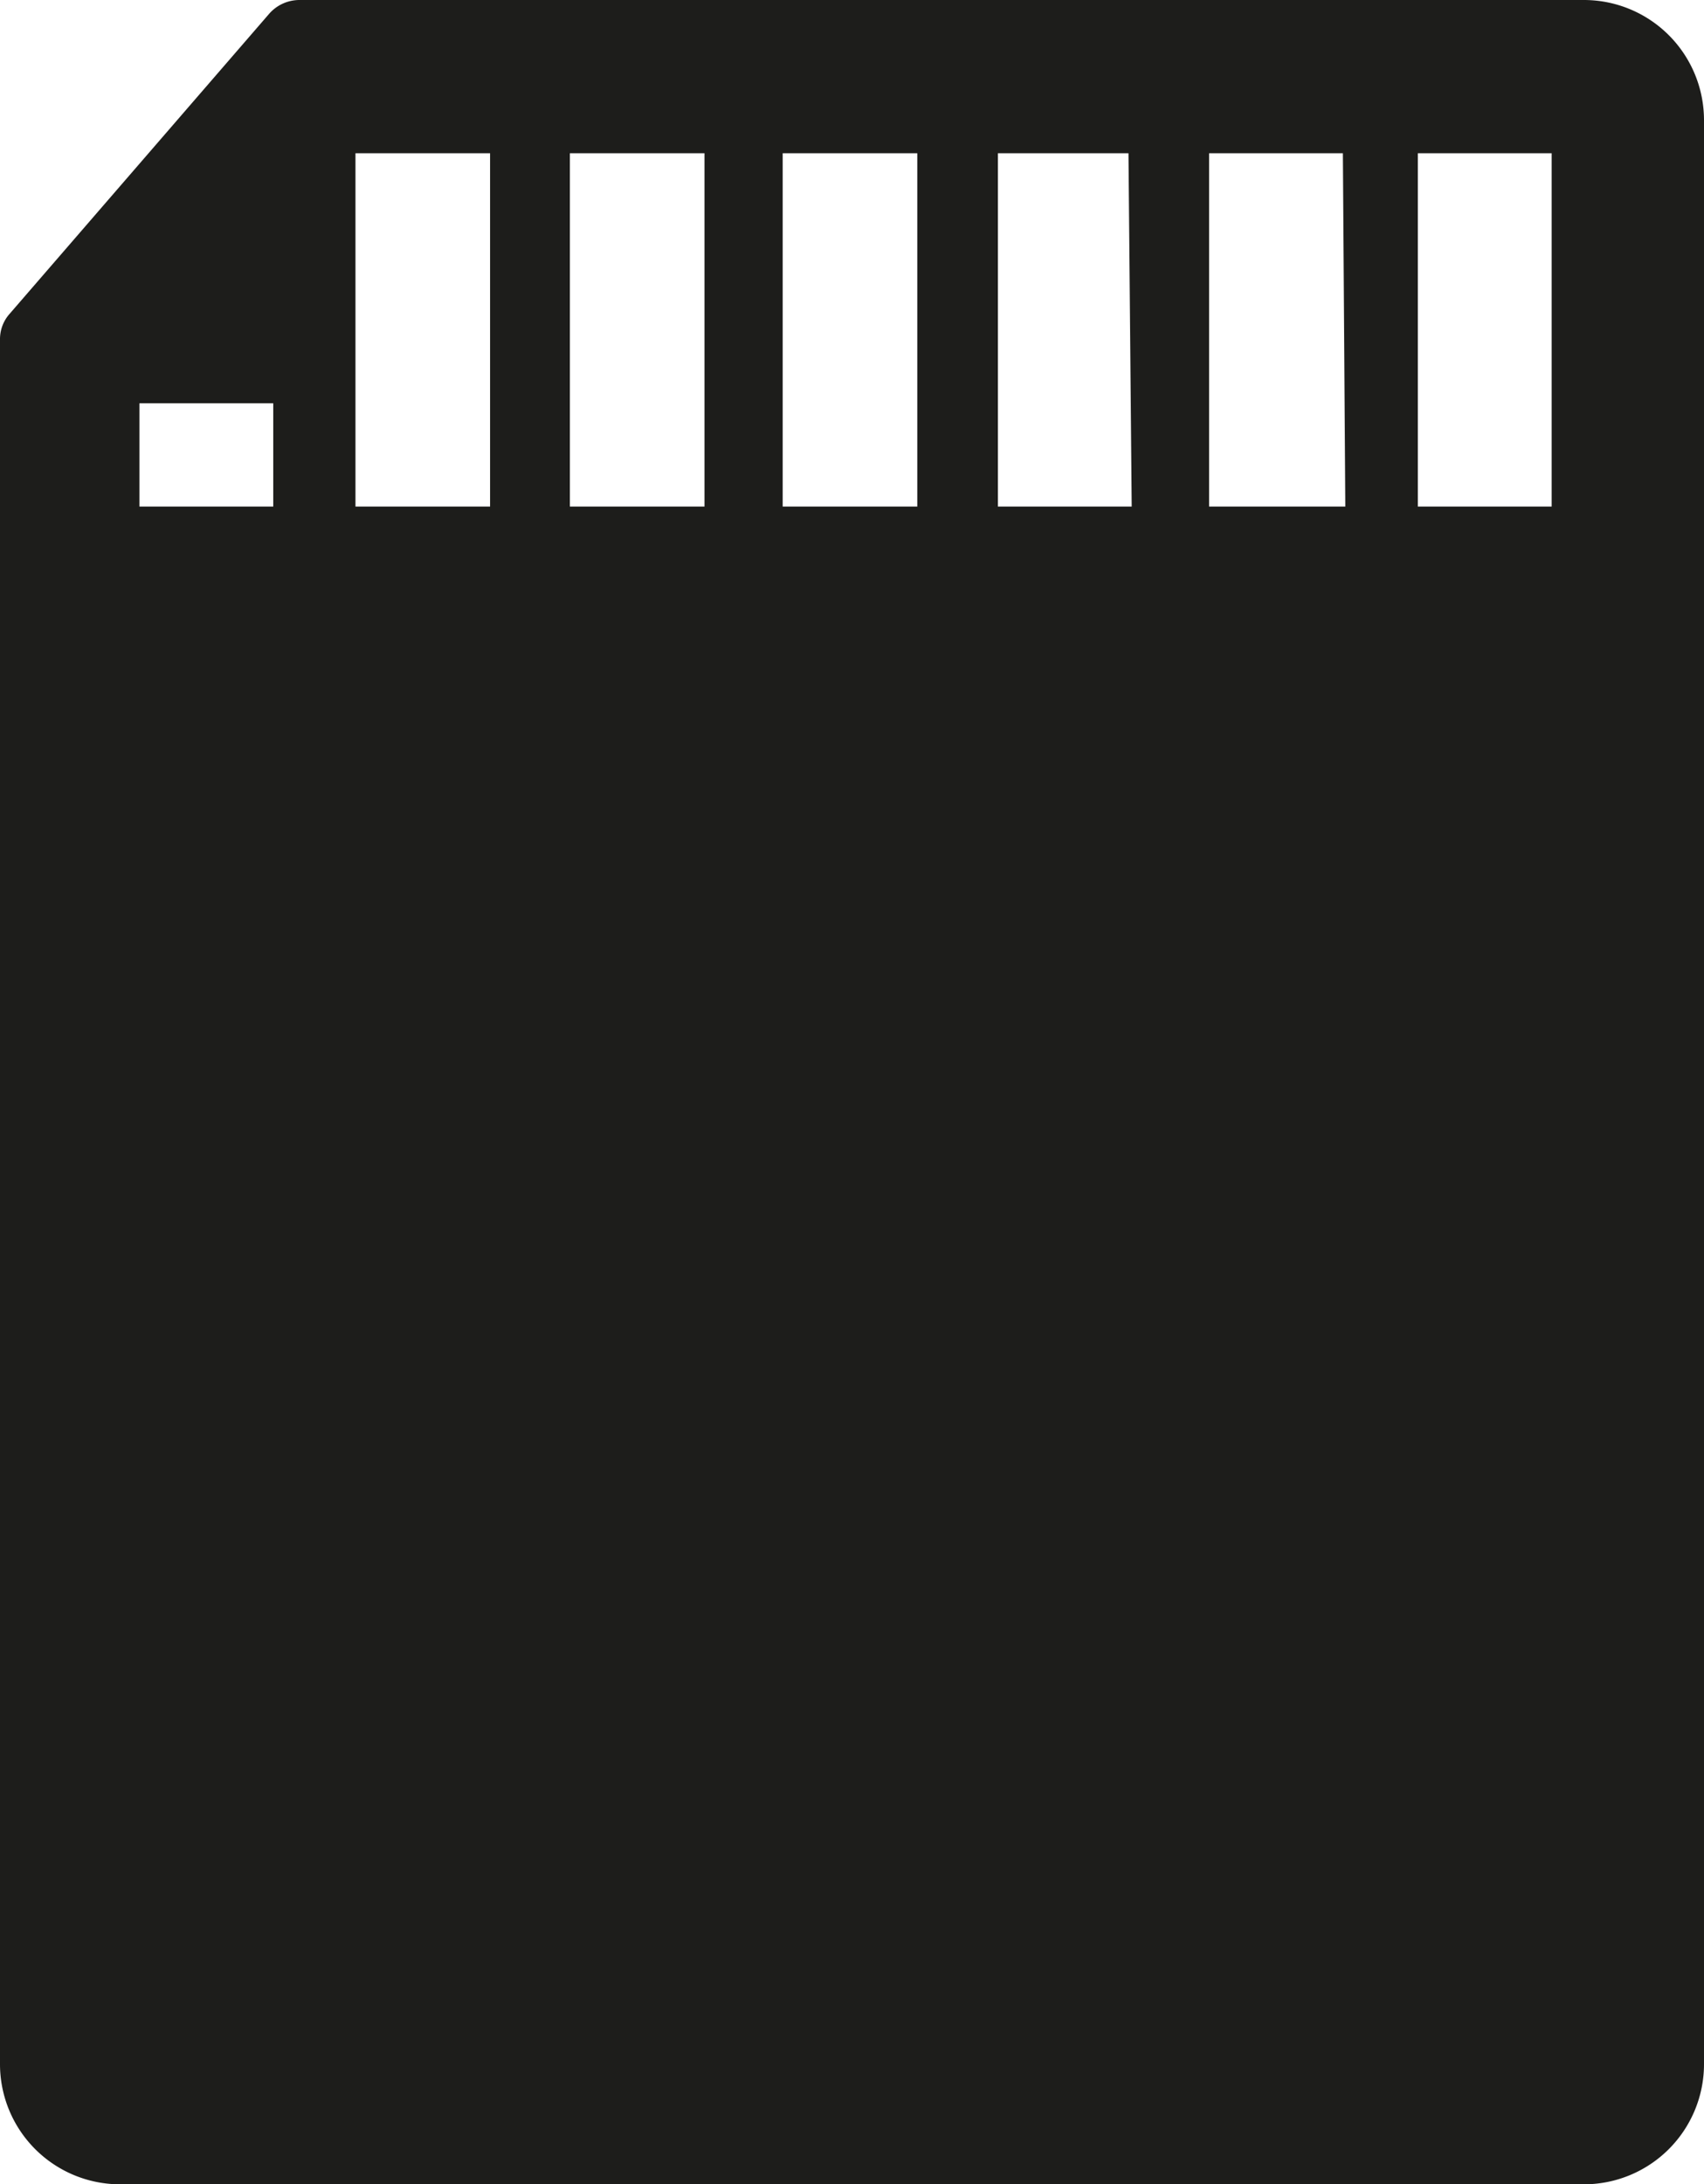 <svg xmlns="http://www.w3.org/2000/svg" viewBox="0 0 21.14 27.08"><defs><style>.cls-1{fill:#1d1d1b;}</style></defs><g id="Capa_2" data-name="Capa 2"><g id="Capa_1-2" data-name="Capa 1"><path class="cls-1" d="M19.65,0H3.72a.5.5,0,0,0-.38.17L.12,3.89A.47.47,0,0,0,0,4.21V25.6a1.49,1.49,0,0,0,1.49,1.48H19.65a1.49,1.49,0,0,0,1.49-1.48V1.49A1.49,1.49,0,0,0,19.65,0ZM6.08,6.28H4.41V1.9H6.08Zm-2.69,0H1.73V5H3.39Zm5.35,0H7.07V1.9H8.74V6.28Zm2.64,0H9.71V1.9h1.67Zm2.66,0H12.38V1.9H14Zm2.65,0H15V1.9h1.66Zm2.56,0H17.59V1.9h1.66Z"/></g></g></svg>